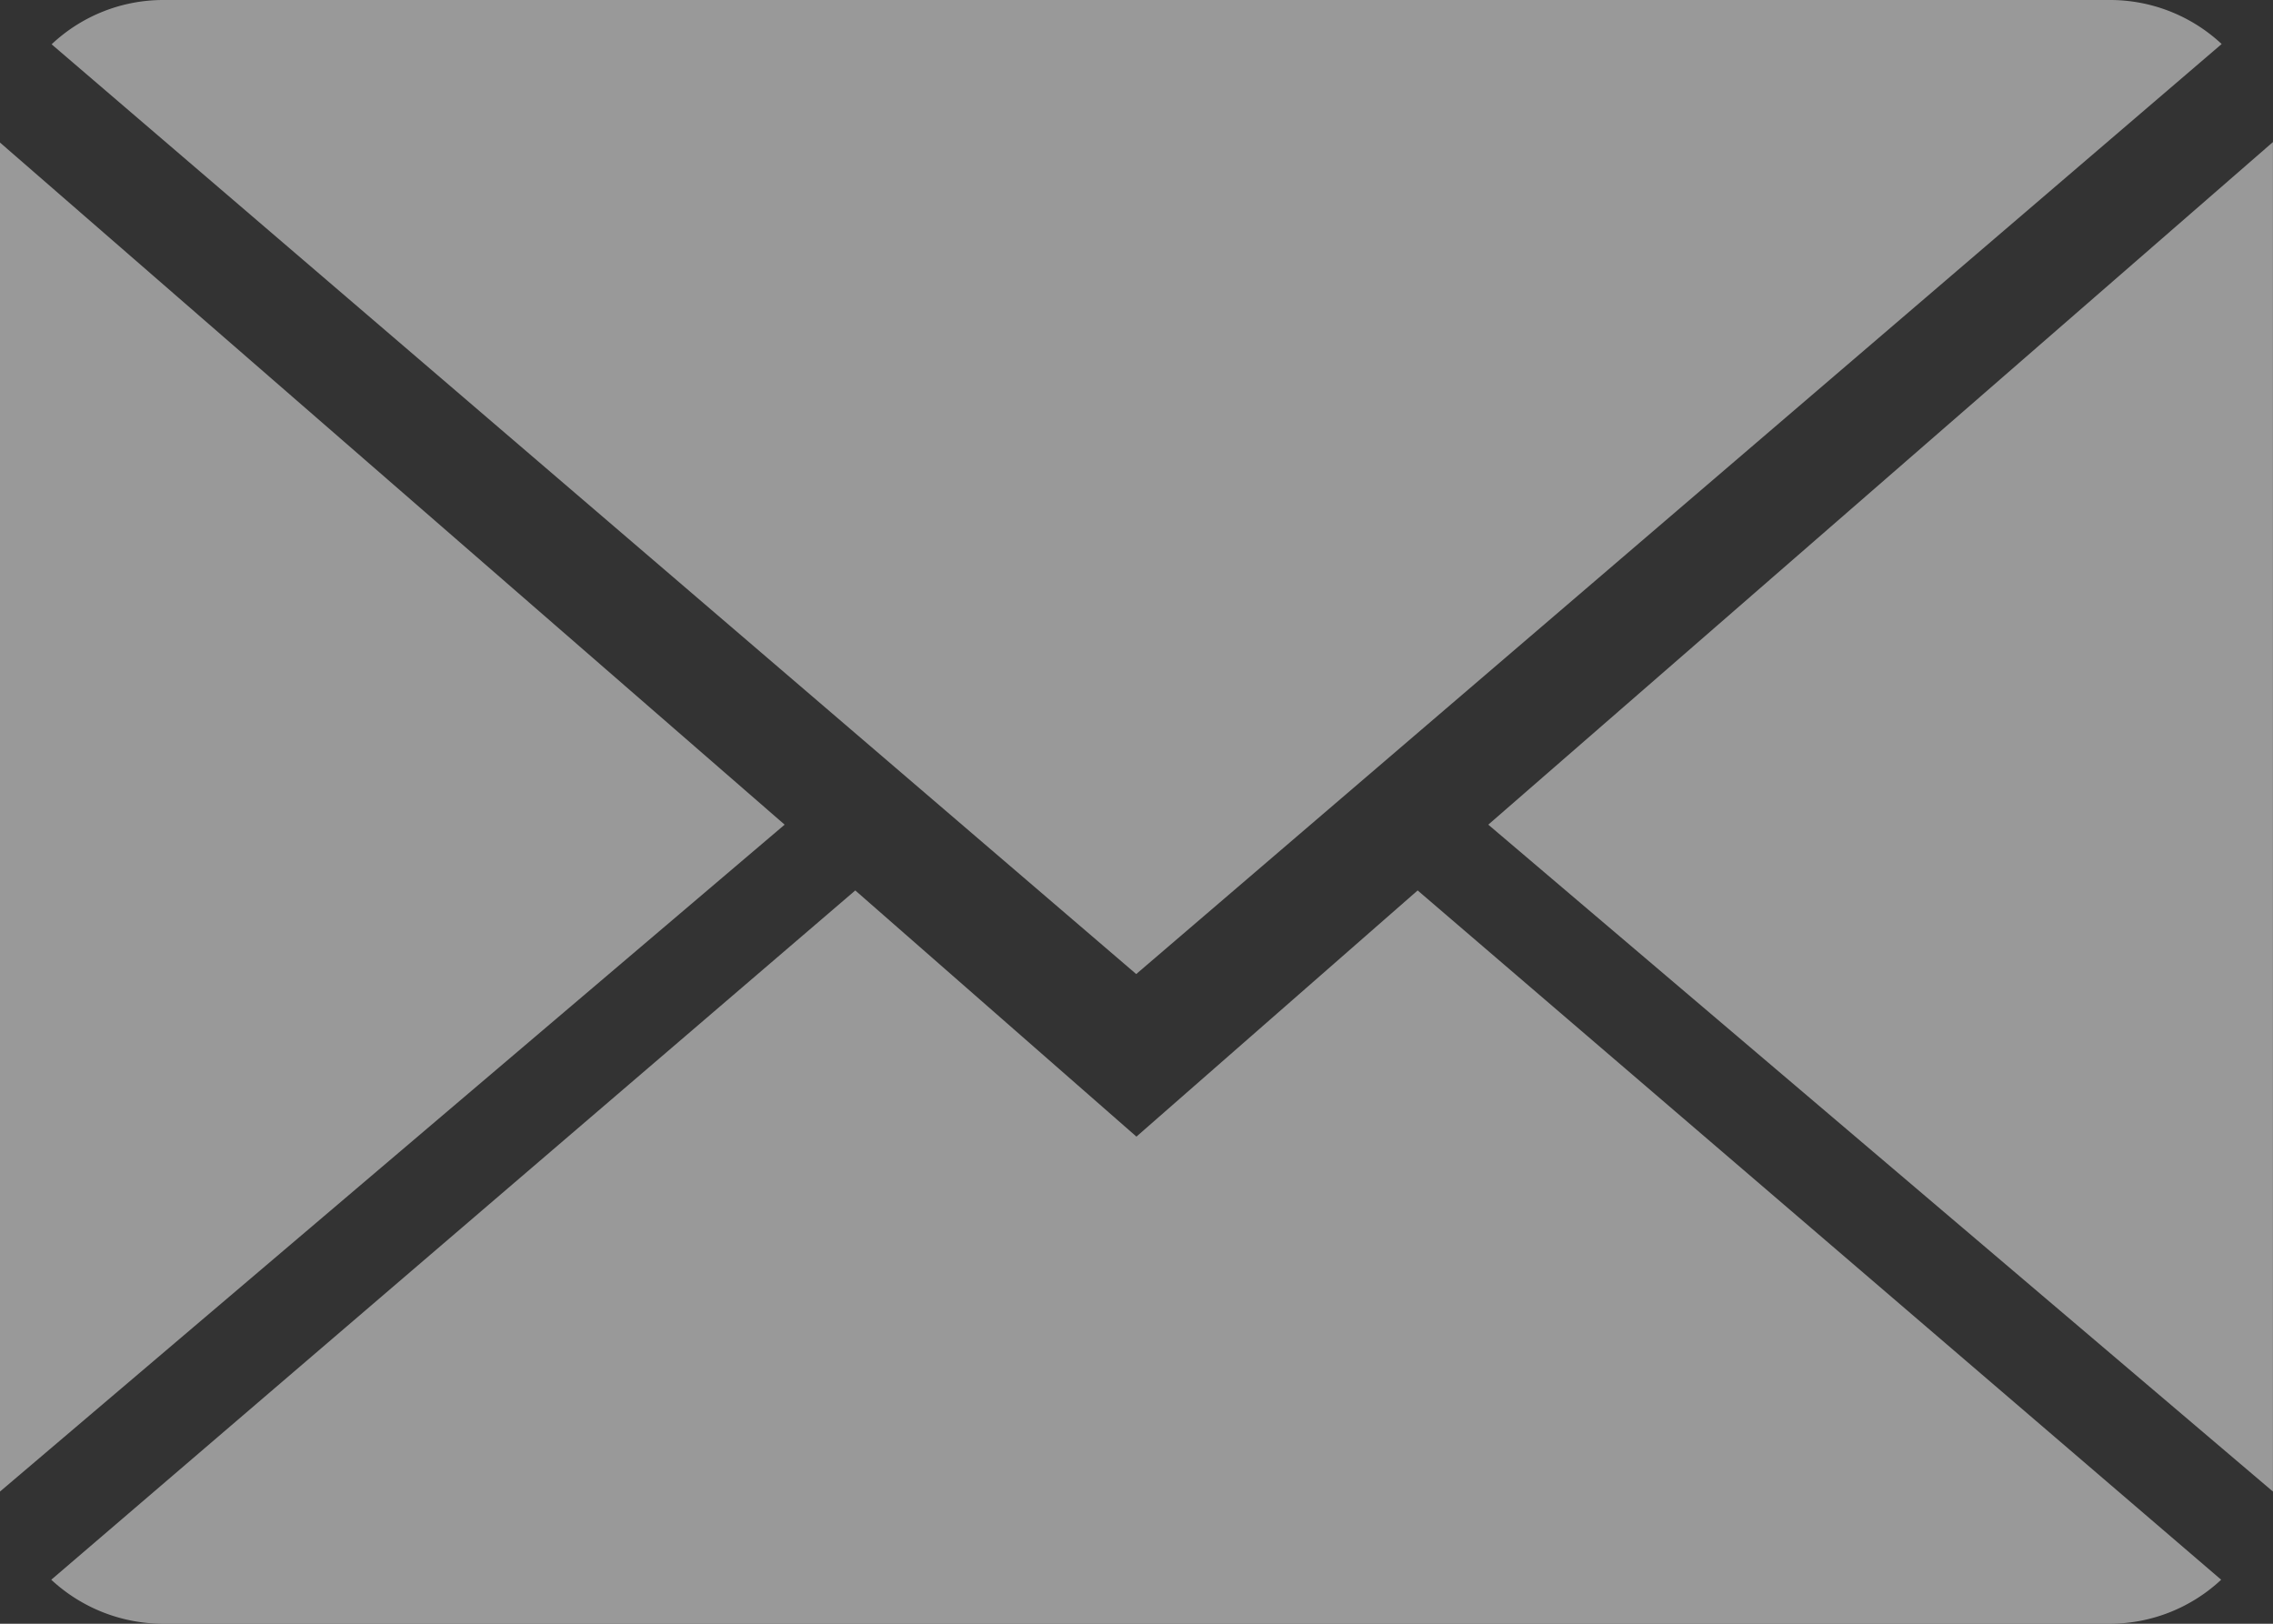 <svg xmlns="http://www.w3.org/2000/svg" width="32.274" height="23.053" viewBox="0 0 32.274 23.053">
  <rect x="0" y="0" width="32.274" height="23.053" fill="#333333" stroke="none"/>
  <g id="close-envelope" opacity="0.5">
    <g id="Group_48" data-name="Group 48" transform="translate(0 0)">
      <path id="Path_63" data-name="Path 63" d="M15.724,10.979,11.732,7.484.316,17.27a2.337,2.337,0,0,0,1.593.625H29.54a2.319,2.319,0,0,0,1.586-.625L19.717,7.484Z" transform="translate(0.412 5.158)" fill="#fff"/>
      <path id="Path_64" data-name="Path 64" d="M31.13,2.625A2.322,2.322,0,0,0,29.537,2H1.906a2.312,2.312,0,0,0-1.588.629l15.4,13.2Z" transform="translate(0.415 -2)" fill="#fff"/>
      <path id="Path_65" data-name="Path 65" d="M0,2.878V22.03l11.141-9.468Z" transform="translate(0 -0.854)" fill="#fff"/>
      <path id="Path_66" data-name="Path 66" d="M9.167,12.566l11.141,9.468V2.875Z" transform="translate(11.965 -0.858)" fill="#fff"/>
    </g>
  </g>
</svg>
